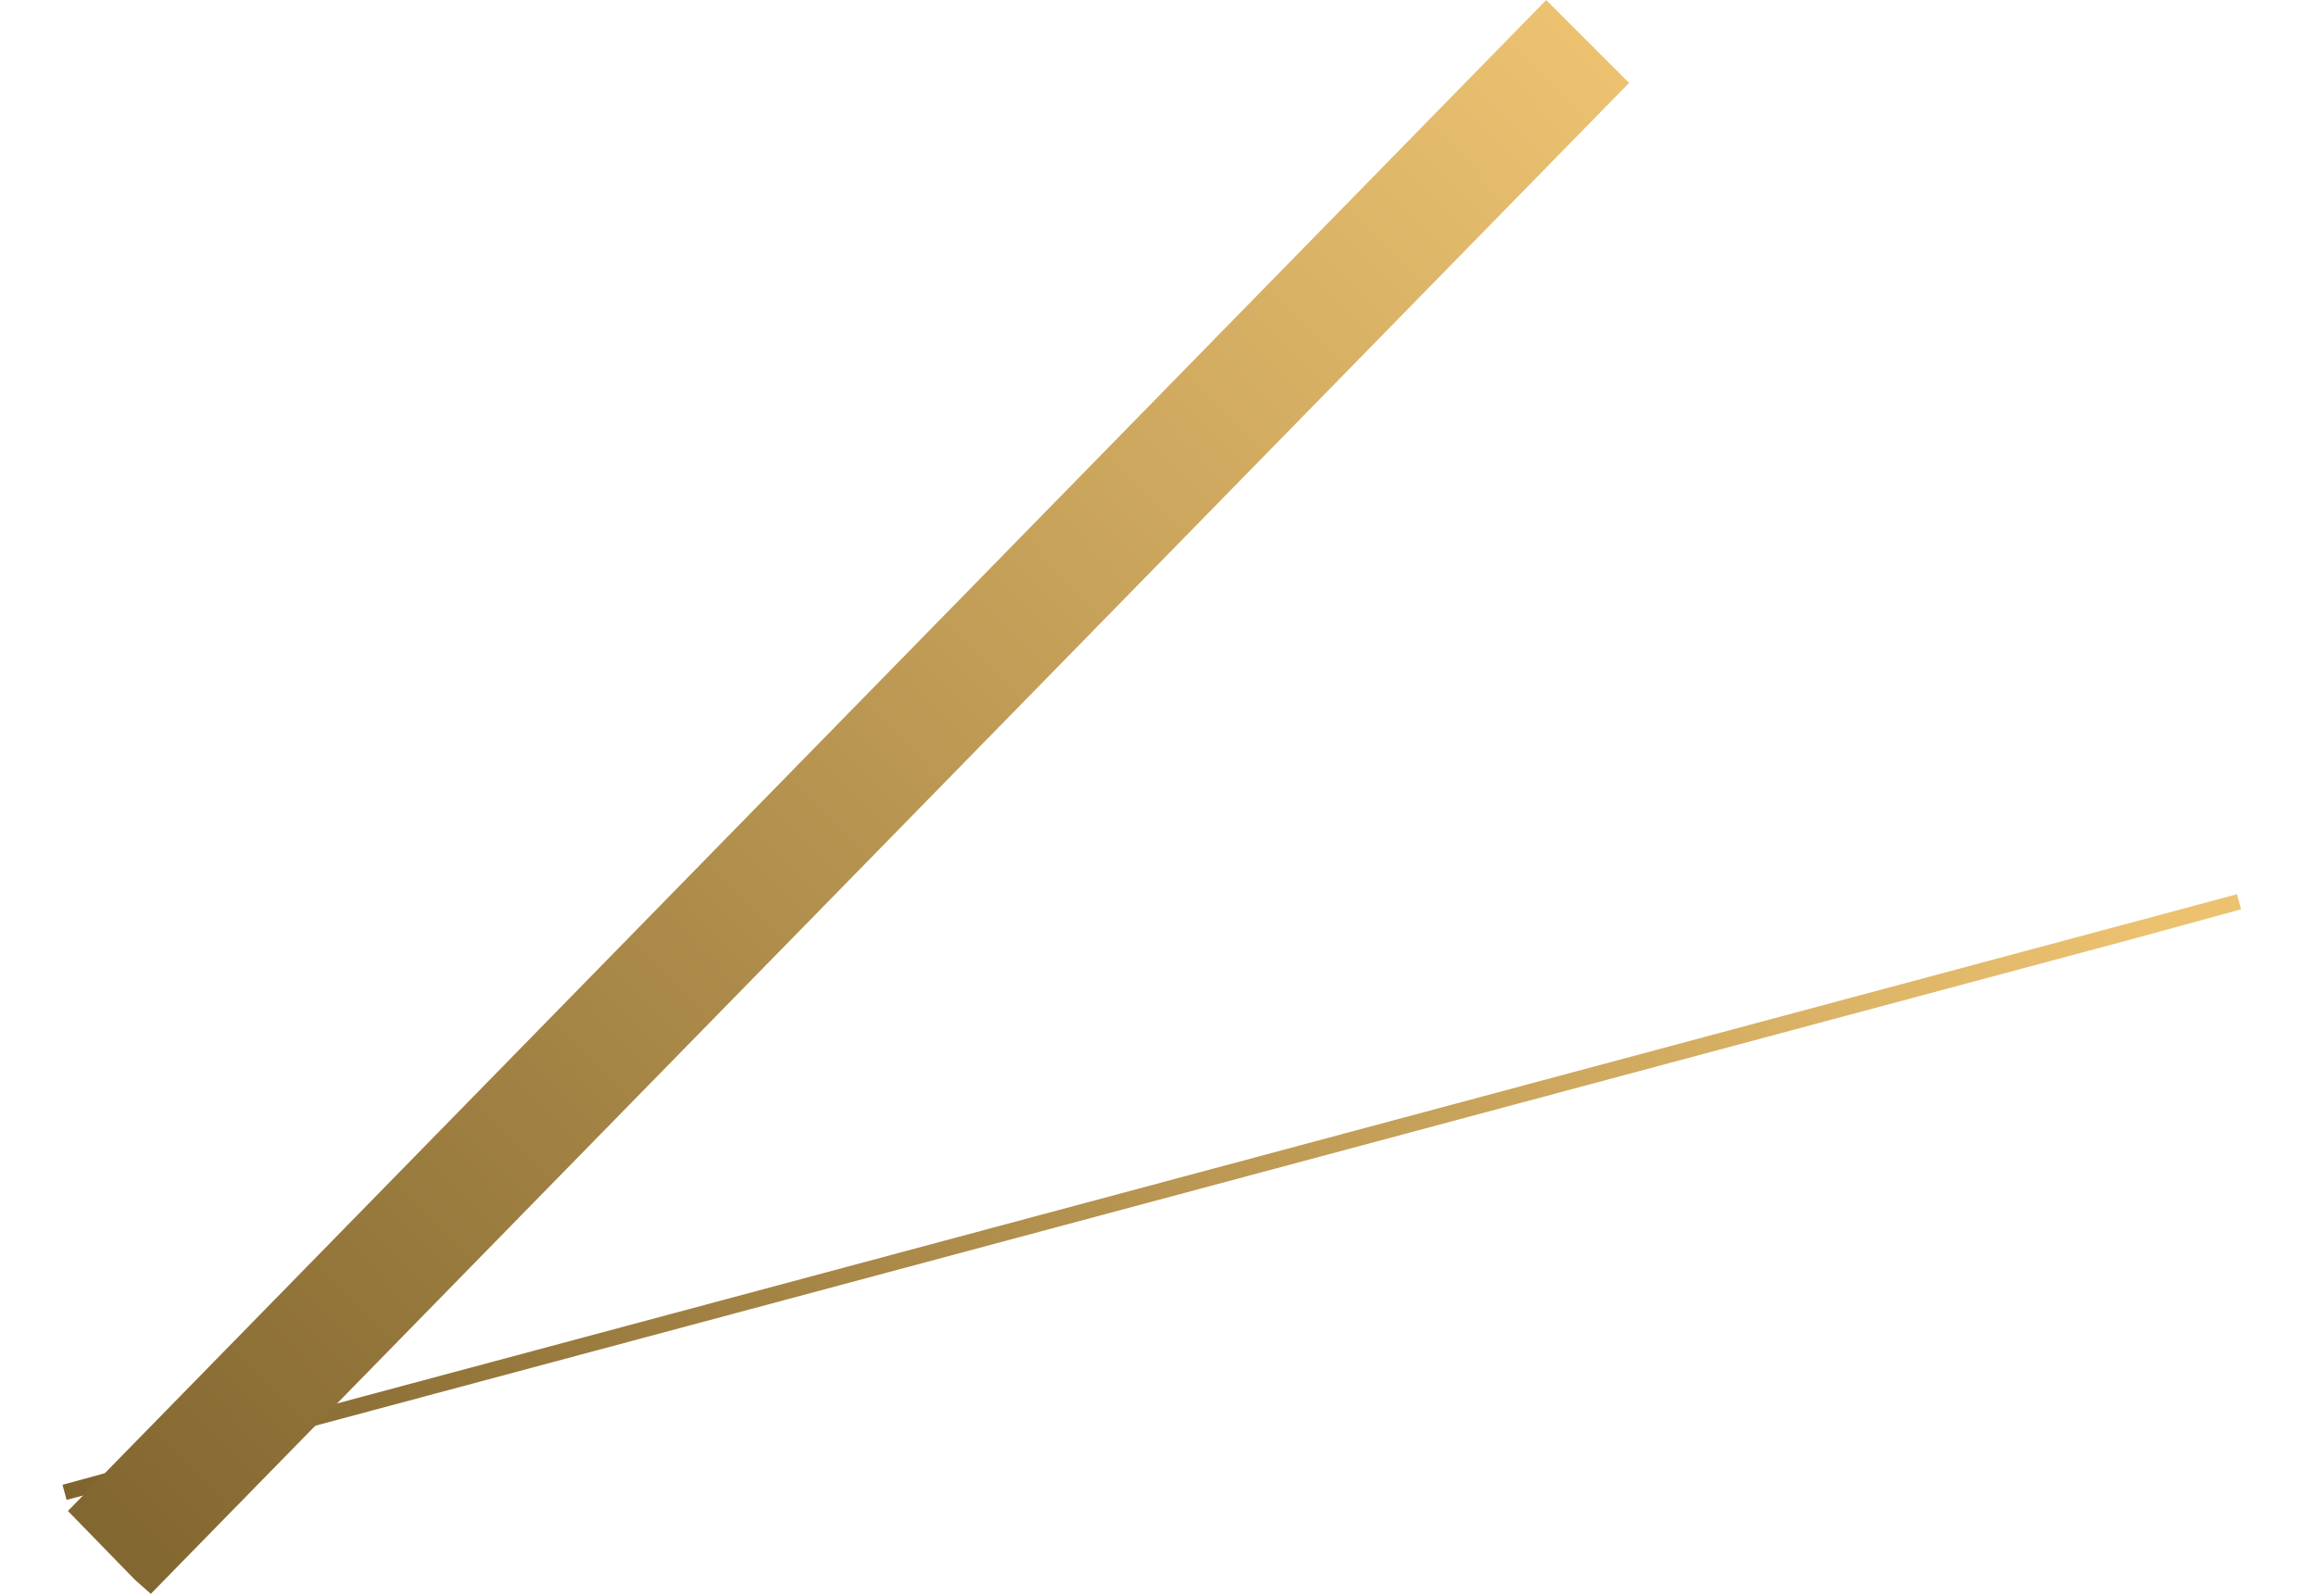 <svg width="148" height="102" viewBox="0 0 148 102" fill="none" xmlns="http://www.w3.org/2000/svg">
<g filter="url(#filter0_d_126_31191)">
<path d="M136.252 55.466L143.081 53.633L136.261 55.499L16.899 87.472L10.275 89.732L4.127 91.377L10.266 89.698L16.895 87.458L136.252 55.466Z" fill="url(#paint0_radial_126_31191)"/>
<path d="M136.252 55.466L143.081 53.633L136.261 55.499L16.899 87.472L10.275 89.732L4.127 91.377L10.266 89.698L16.895 87.458L136.252 55.466Z" stroke="url(#paint1_linear_126_31191)"/>
</g>
<path d="M9.637 101.864L8.614 100.957L4.34 96.566L98.807 0.001L104.104 5.297L104.105 5.298L9.637 101.864Z" fill="url(#paint2_linear_126_31191)"/>
<defs>
<filter id="filter0_d_126_31191" x="-0.005" y="53.148" width="147.218" height="46.711" filterUnits="userSpaceOnUse" color-interpolation-filters="sRGB">
<feFlood flood-opacity="0" result="BackgroundImageFix"/>
<feColorMatrix in="SourceAlpha" type="matrix" values="0 0 0 0 0 0 0 0 0 0 0 0 0 0 0 0 0 0 127 0" result="hardAlpha"/>
<feOffset dy="4"/>
<feGaussianBlur stdDeviation="2"/>
<feComposite in2="hardAlpha" operator="out"/>
<feColorMatrix type="matrix" values="0 0 0 0 0 0 0 0 0 0 0 0 0 0 0 0 0 0 0.55 0"/>
<feBlend mode="normal" in2="BackgroundImageFix" result="effect1_dropShadow_126_31191"/>
<feBlend mode="normal" in="SourceGraphic" in2="effect1_dropShadow_126_31191" result="shape"/>
</filter>
<radialGradient id="paint0_radial_126_31191" cx="0" cy="0" r="1" gradientUnits="userSpaceOnUse" gradientTransform="translate(18.263 87.099) rotate(165) scale(122.155 0.017)">
<stop stop-color="#281F0E"/>
<stop offset="1" stop-color="#ECC271"/>
</radialGradient>
<linearGradient id="paint1_linear_126_31191" x1="137.623" y1="55.117" x2="3.928" y2="91.277" gradientUnits="userSpaceOnUse">
<stop stop-color="#ECC271"/>
<stop offset="1" stop-color="#7F642E"/>
</linearGradient>
<linearGradient id="paint2_linear_126_31191" x1="2.493" y1="99.993" x2="101.958" y2="3.164" gradientUnits="userSpaceOnUse">
<stop stop-color="#7F642E"/>
<stop offset="1" stop-color="#ECC271"/>
</linearGradient>
</defs>
</svg>
